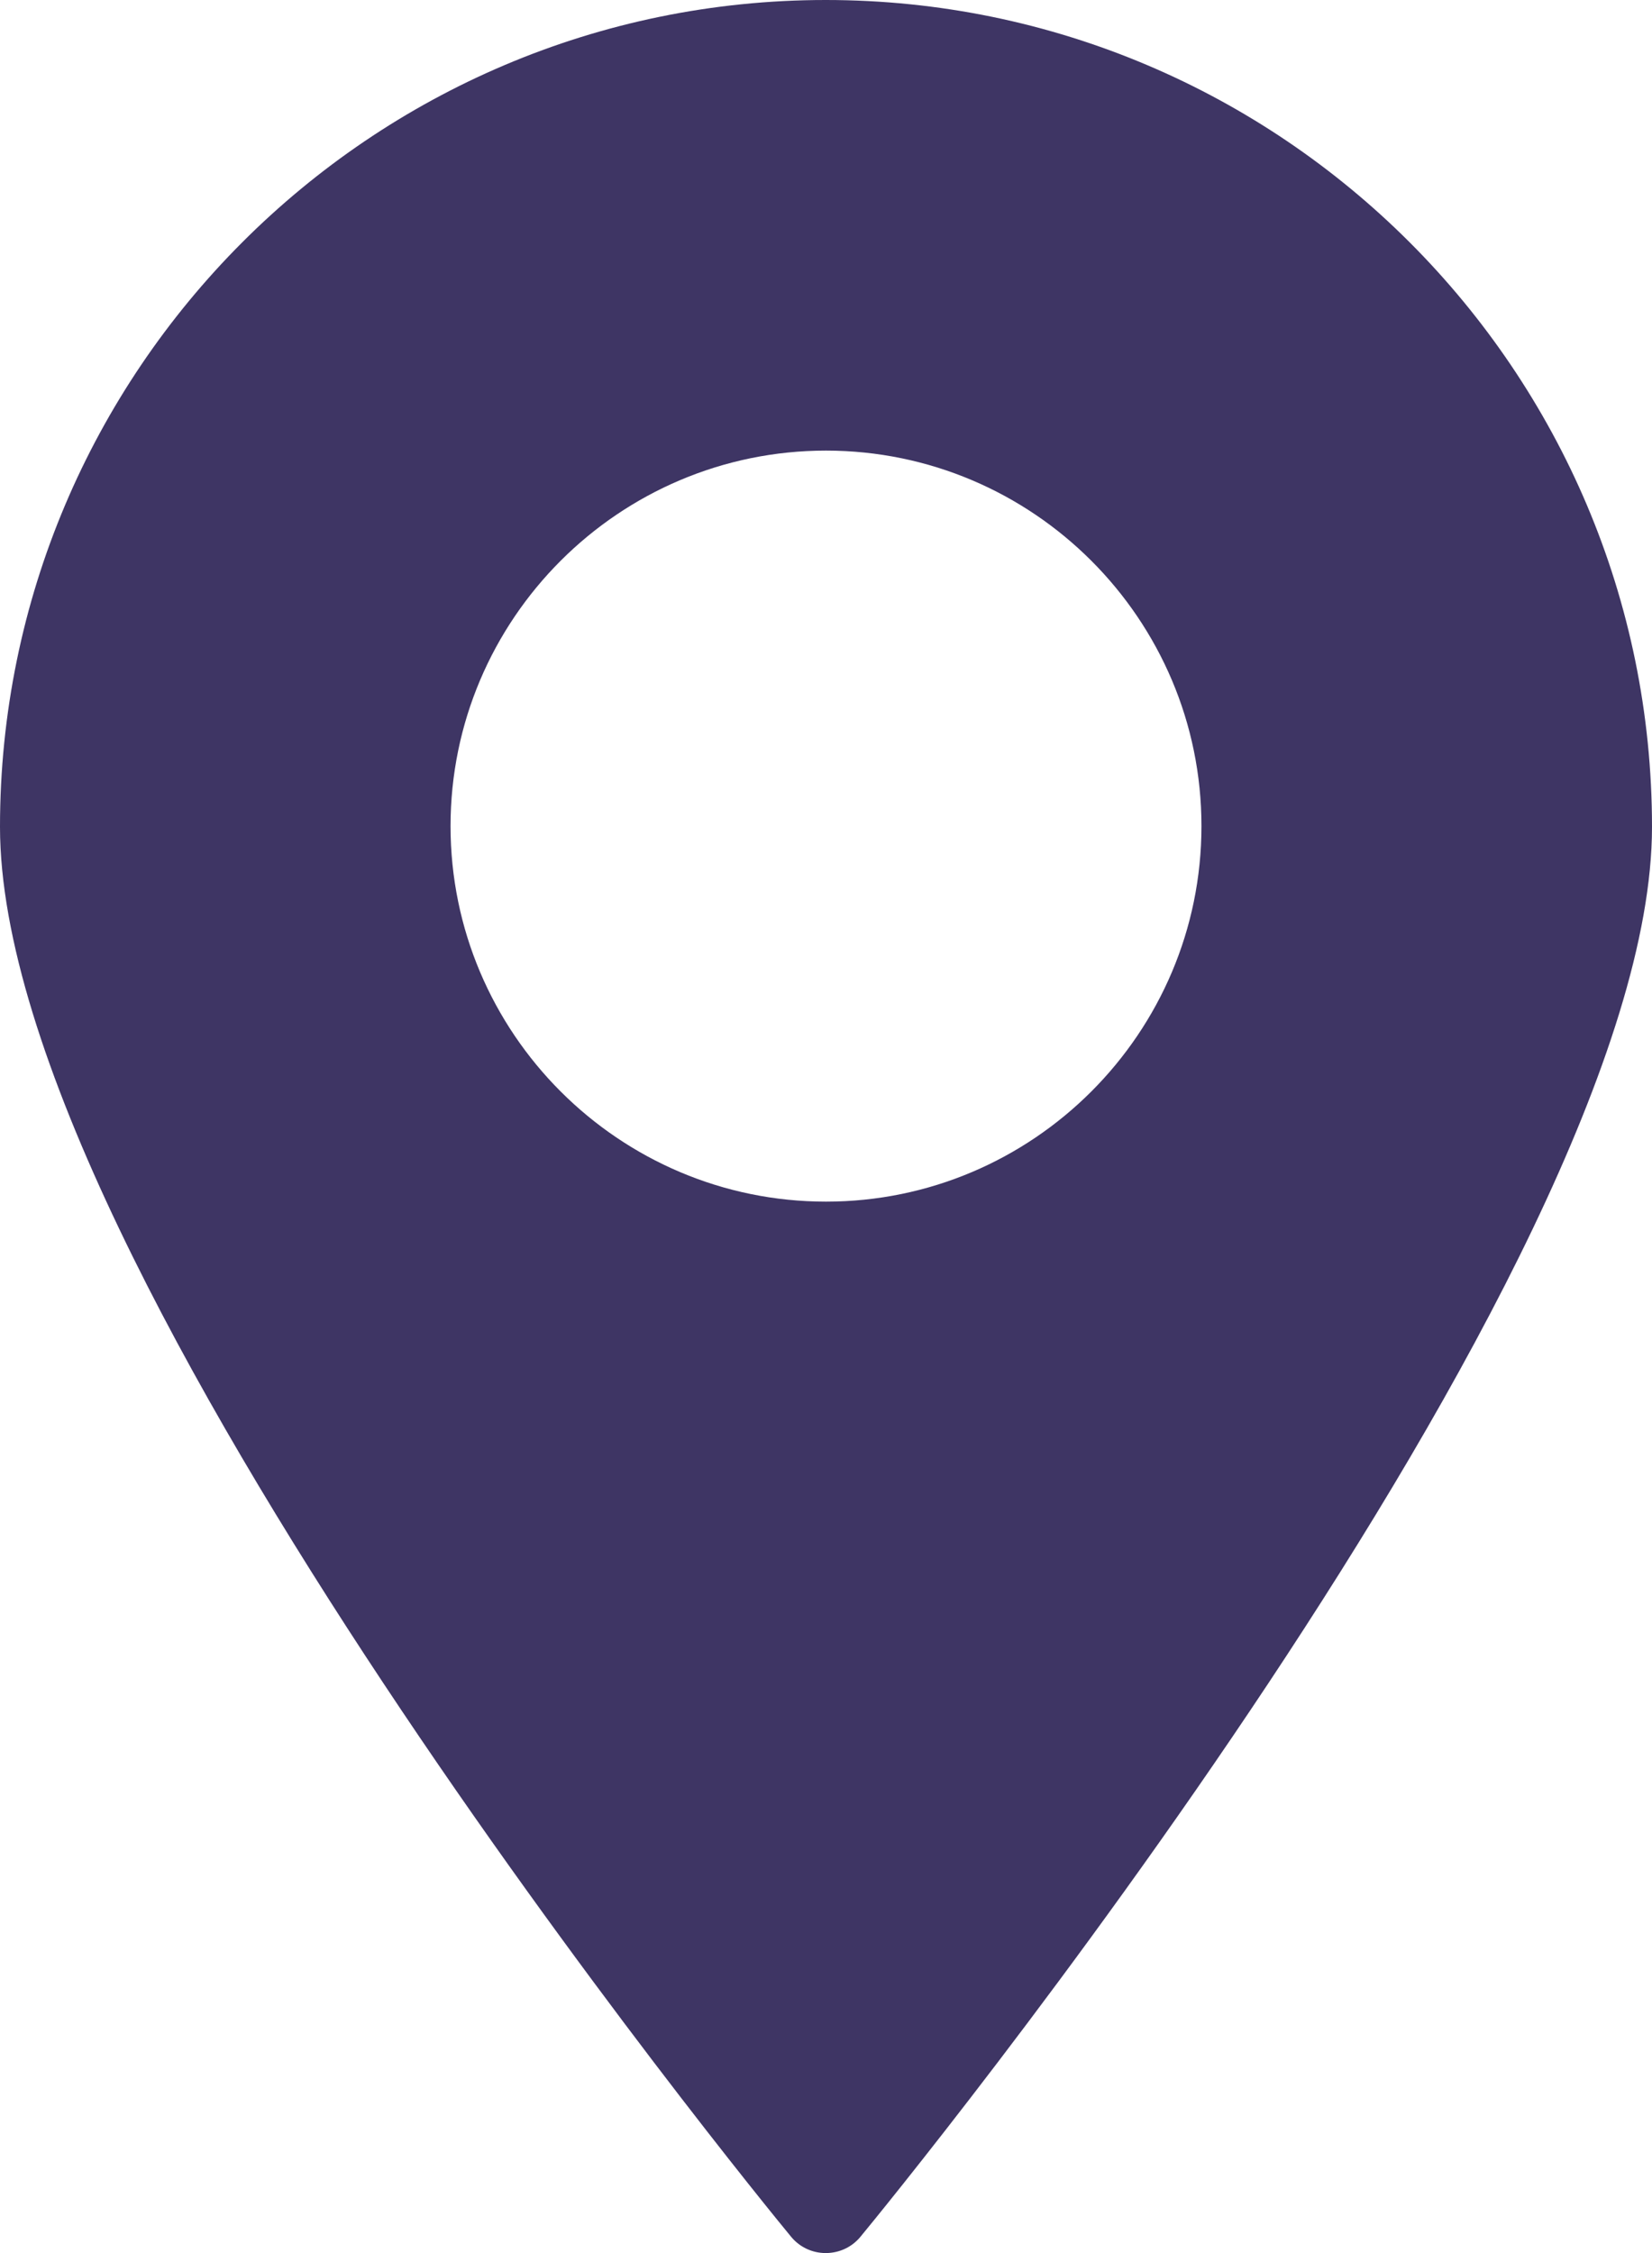 <?xml version="1.0" encoding="UTF-8"?>
<svg width="11px" height="15px" viewBox="0 0 11 15" version="1.1" xmlns="http://www.w3.org/2000/svg" xmlns:xlink="http://www.w3.org/1999/xlink">
    <!-- Generator: Sketch 52.3 (67297) - http://www.bohemiancoding.com/sketch -->
    <title>place</title>
    <desc>Created with Sketch.</desc>
    <g id="Desktop" stroke="none" stroke-width="1" fill="none" fill-rule="evenodd">
        <g id="Provider-Page" transform="translate(-875, -496)" fill="#3E3564" fill-rule="nonzero">
            <g id="Contacts" transform="translate(856, 434)">
                <path d="M24.498,62 C21.467,62 19,64.469 19,67.505 C19,70.454 24.052,76.631 24.268,76.892 C24.325,76.961 24.409,77 24.498,77 C24.588,77 24.672,76.961 24.729,76.892 C24.945,76.631 30,70.454 30,67.505 C30,64.469 27.533,62 24.498,62 Z M24.5,70 C23.122,70 22,68.878 22,67.5 C22,66.122 23.122,65 24.5,65 C25.878,65 27,66.122 27,67.5 C27,68.878 25.878,70 24.5,70 Z" id="place"></path>
            </g>
        </g>
    </g>
</svg>